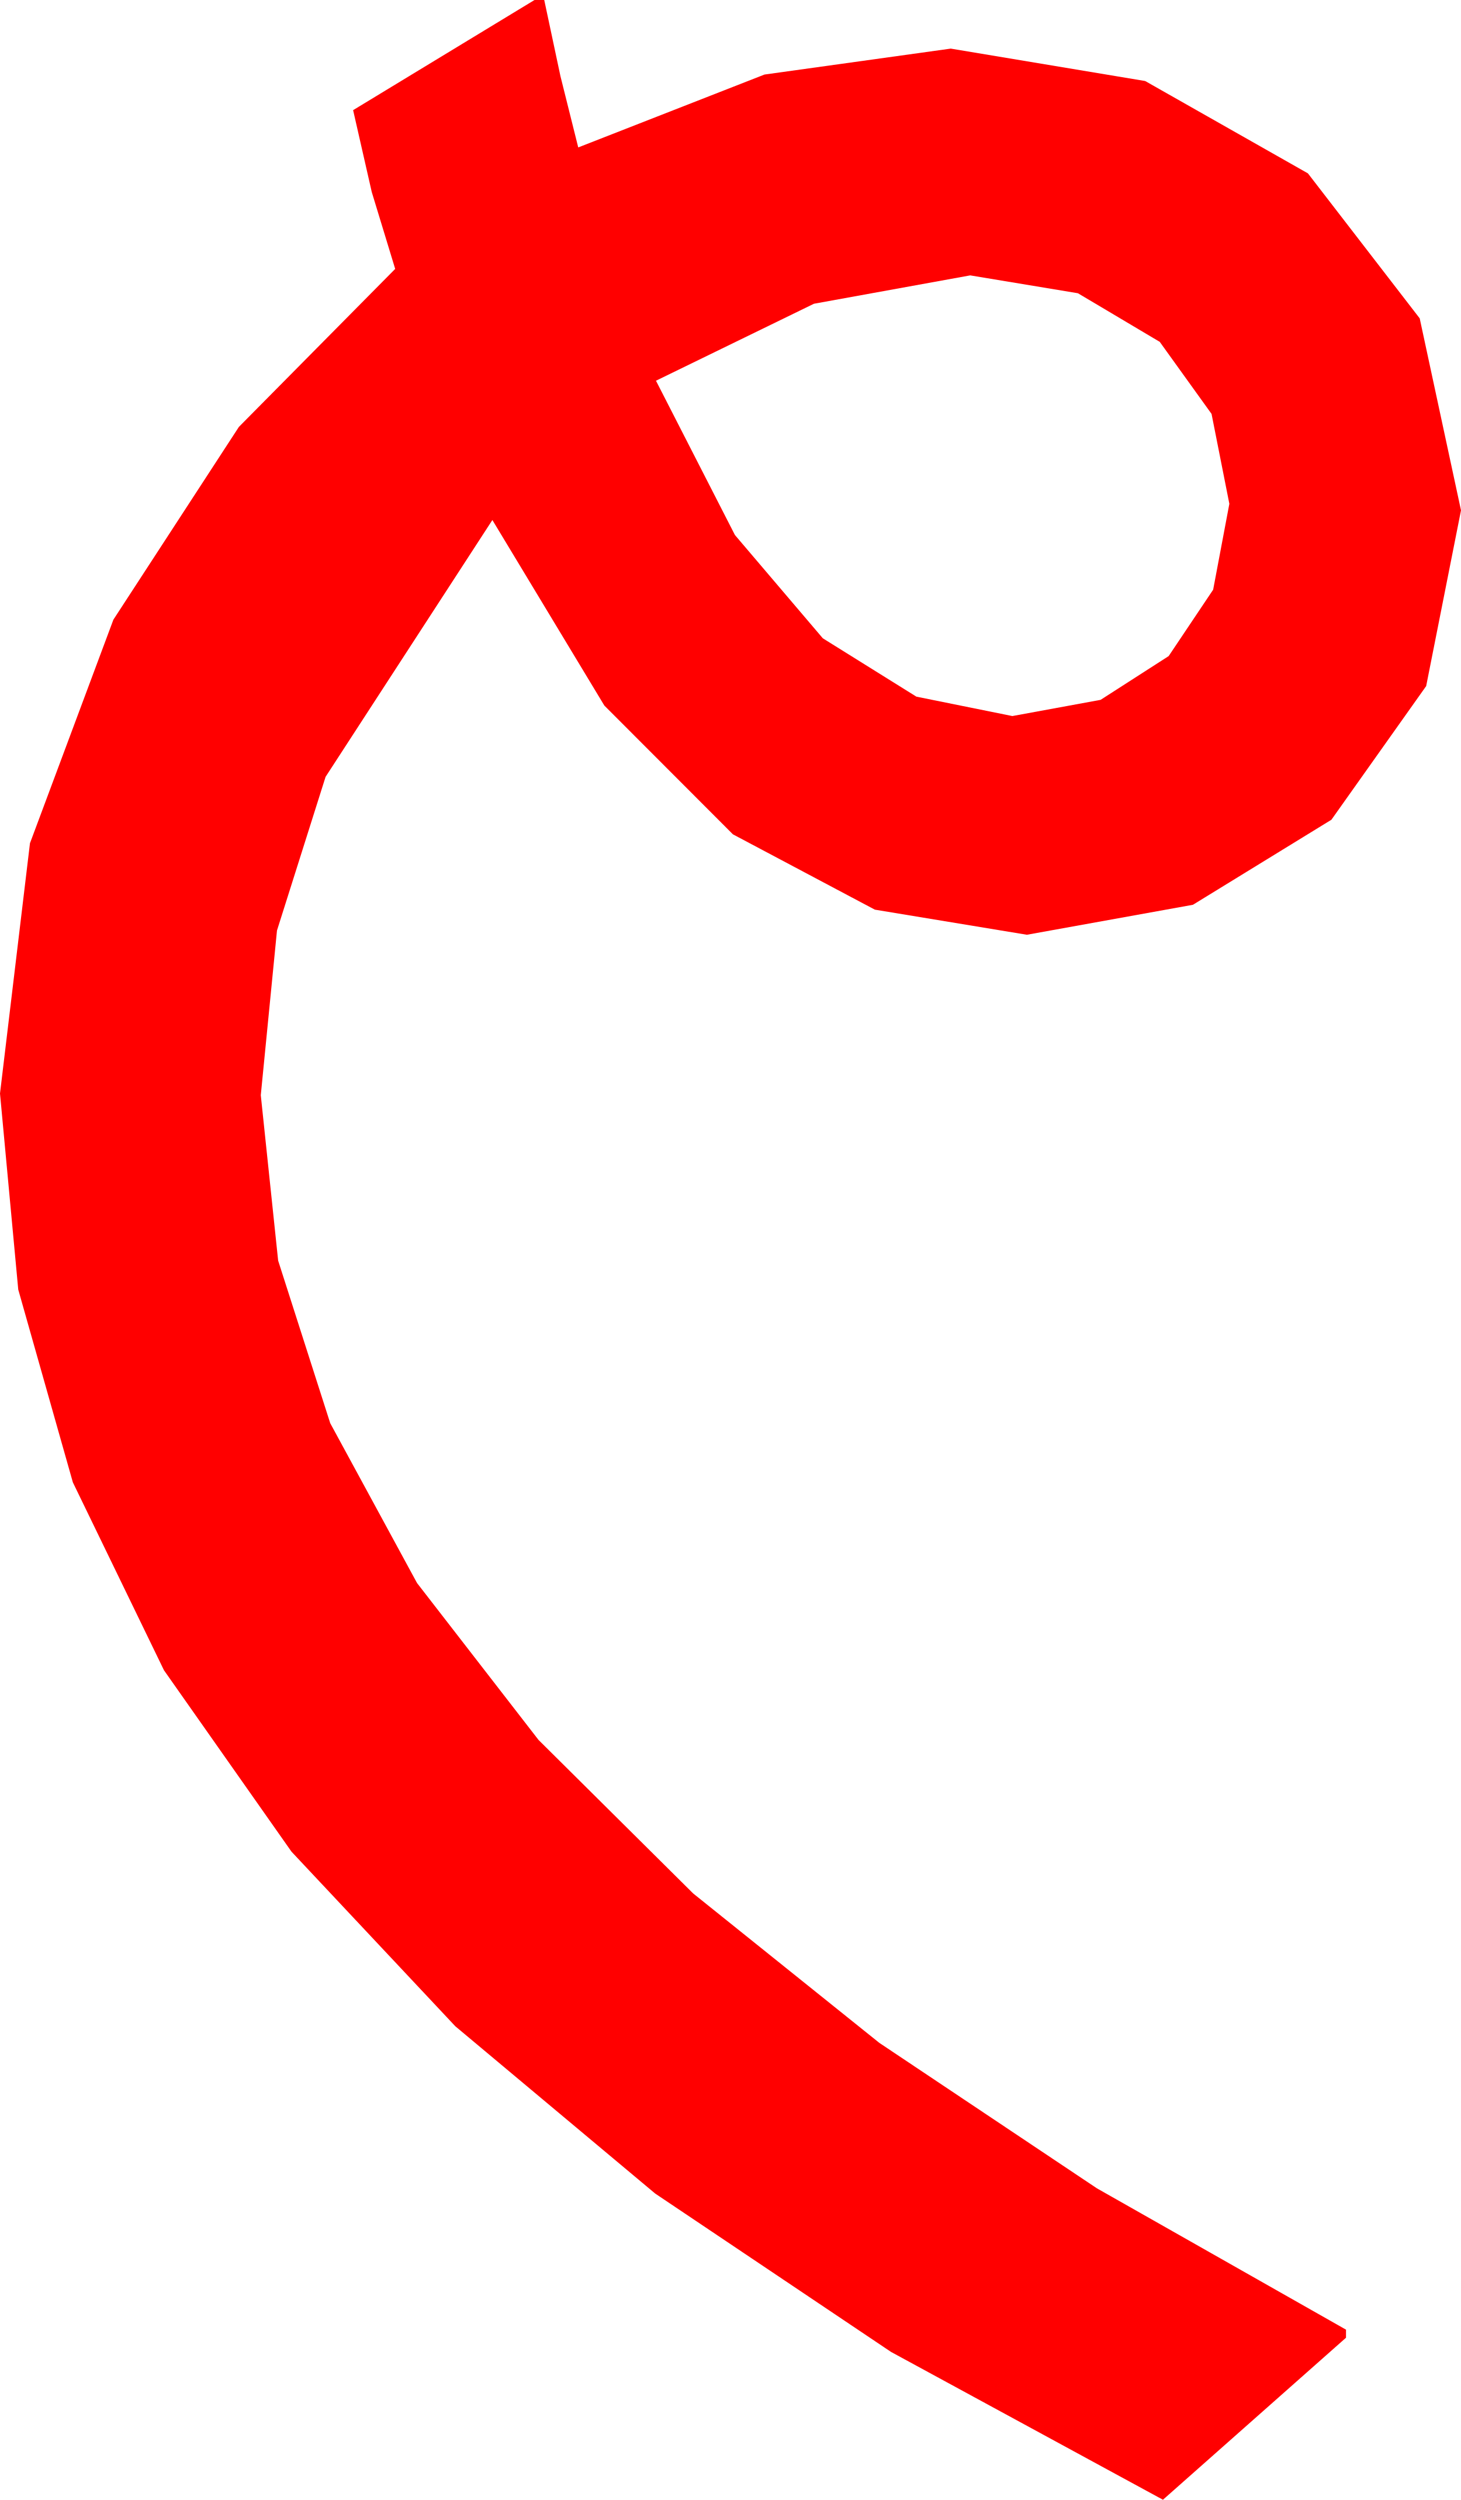 <?xml version="1.0" encoding="utf-8"?>
<!DOCTYPE svg PUBLIC "-//W3C//DTD SVG 1.1//EN" "http://www.w3.org/Graphics/SVG/1.1/DTD/svg11.dtd">
<svg width="26.426" height="45.205" xmlns="http://www.w3.org/2000/svg" xmlns:xlink="http://www.w3.org/1999/xlink" xmlns:xml="http://www.w3.org/XML/1998/namespace" version="1.1">
  <g>
    <g>
      <path style="fill:#FF0000;fill-opacity:1" d="M17.549,4.98L14.722,5.493 11.865,6.885 13.293,9.675 14.883,11.543 16.575,12.598 18.311,12.949 19.907,12.656 21.138,11.865 21.943,10.664 22.236,9.111 21.914,7.485 20.977,6.182 19.497,5.303 17.549,4.98z M9.668,0L9.844,0 10.137,1.377 10.459,2.666 13.828,1.348 17.197,0.879 20.713,1.465 23.657,3.135 25.679,5.757 26.426,9.229 25.796,12.407 24.082,14.824 21.577,16.362 18.574,16.904 15.824,16.45 13.257,15.088 10.931,12.759 8.906,9.404 5.889,14.048 5.01,16.827 4.717,19.805 5.031,22.797 5.973,25.737 7.543,28.627 9.741,31.465 12.538,34.241 15.905,36.943 19.84,39.573 24.346,42.129 24.346,42.275 21.035,45.205 16.117,42.532 11.851,39.668 8.236,36.643 5.273,33.486 2.966,30.205 1.318,26.807 0.33,23.32 0,19.775 0.542,15.249 2.051,11.206 4.321,7.72 7.148,4.863 6.724,3.472 6.387,1.992 9.668,0z" />
    </g>
  </g>
</svg>